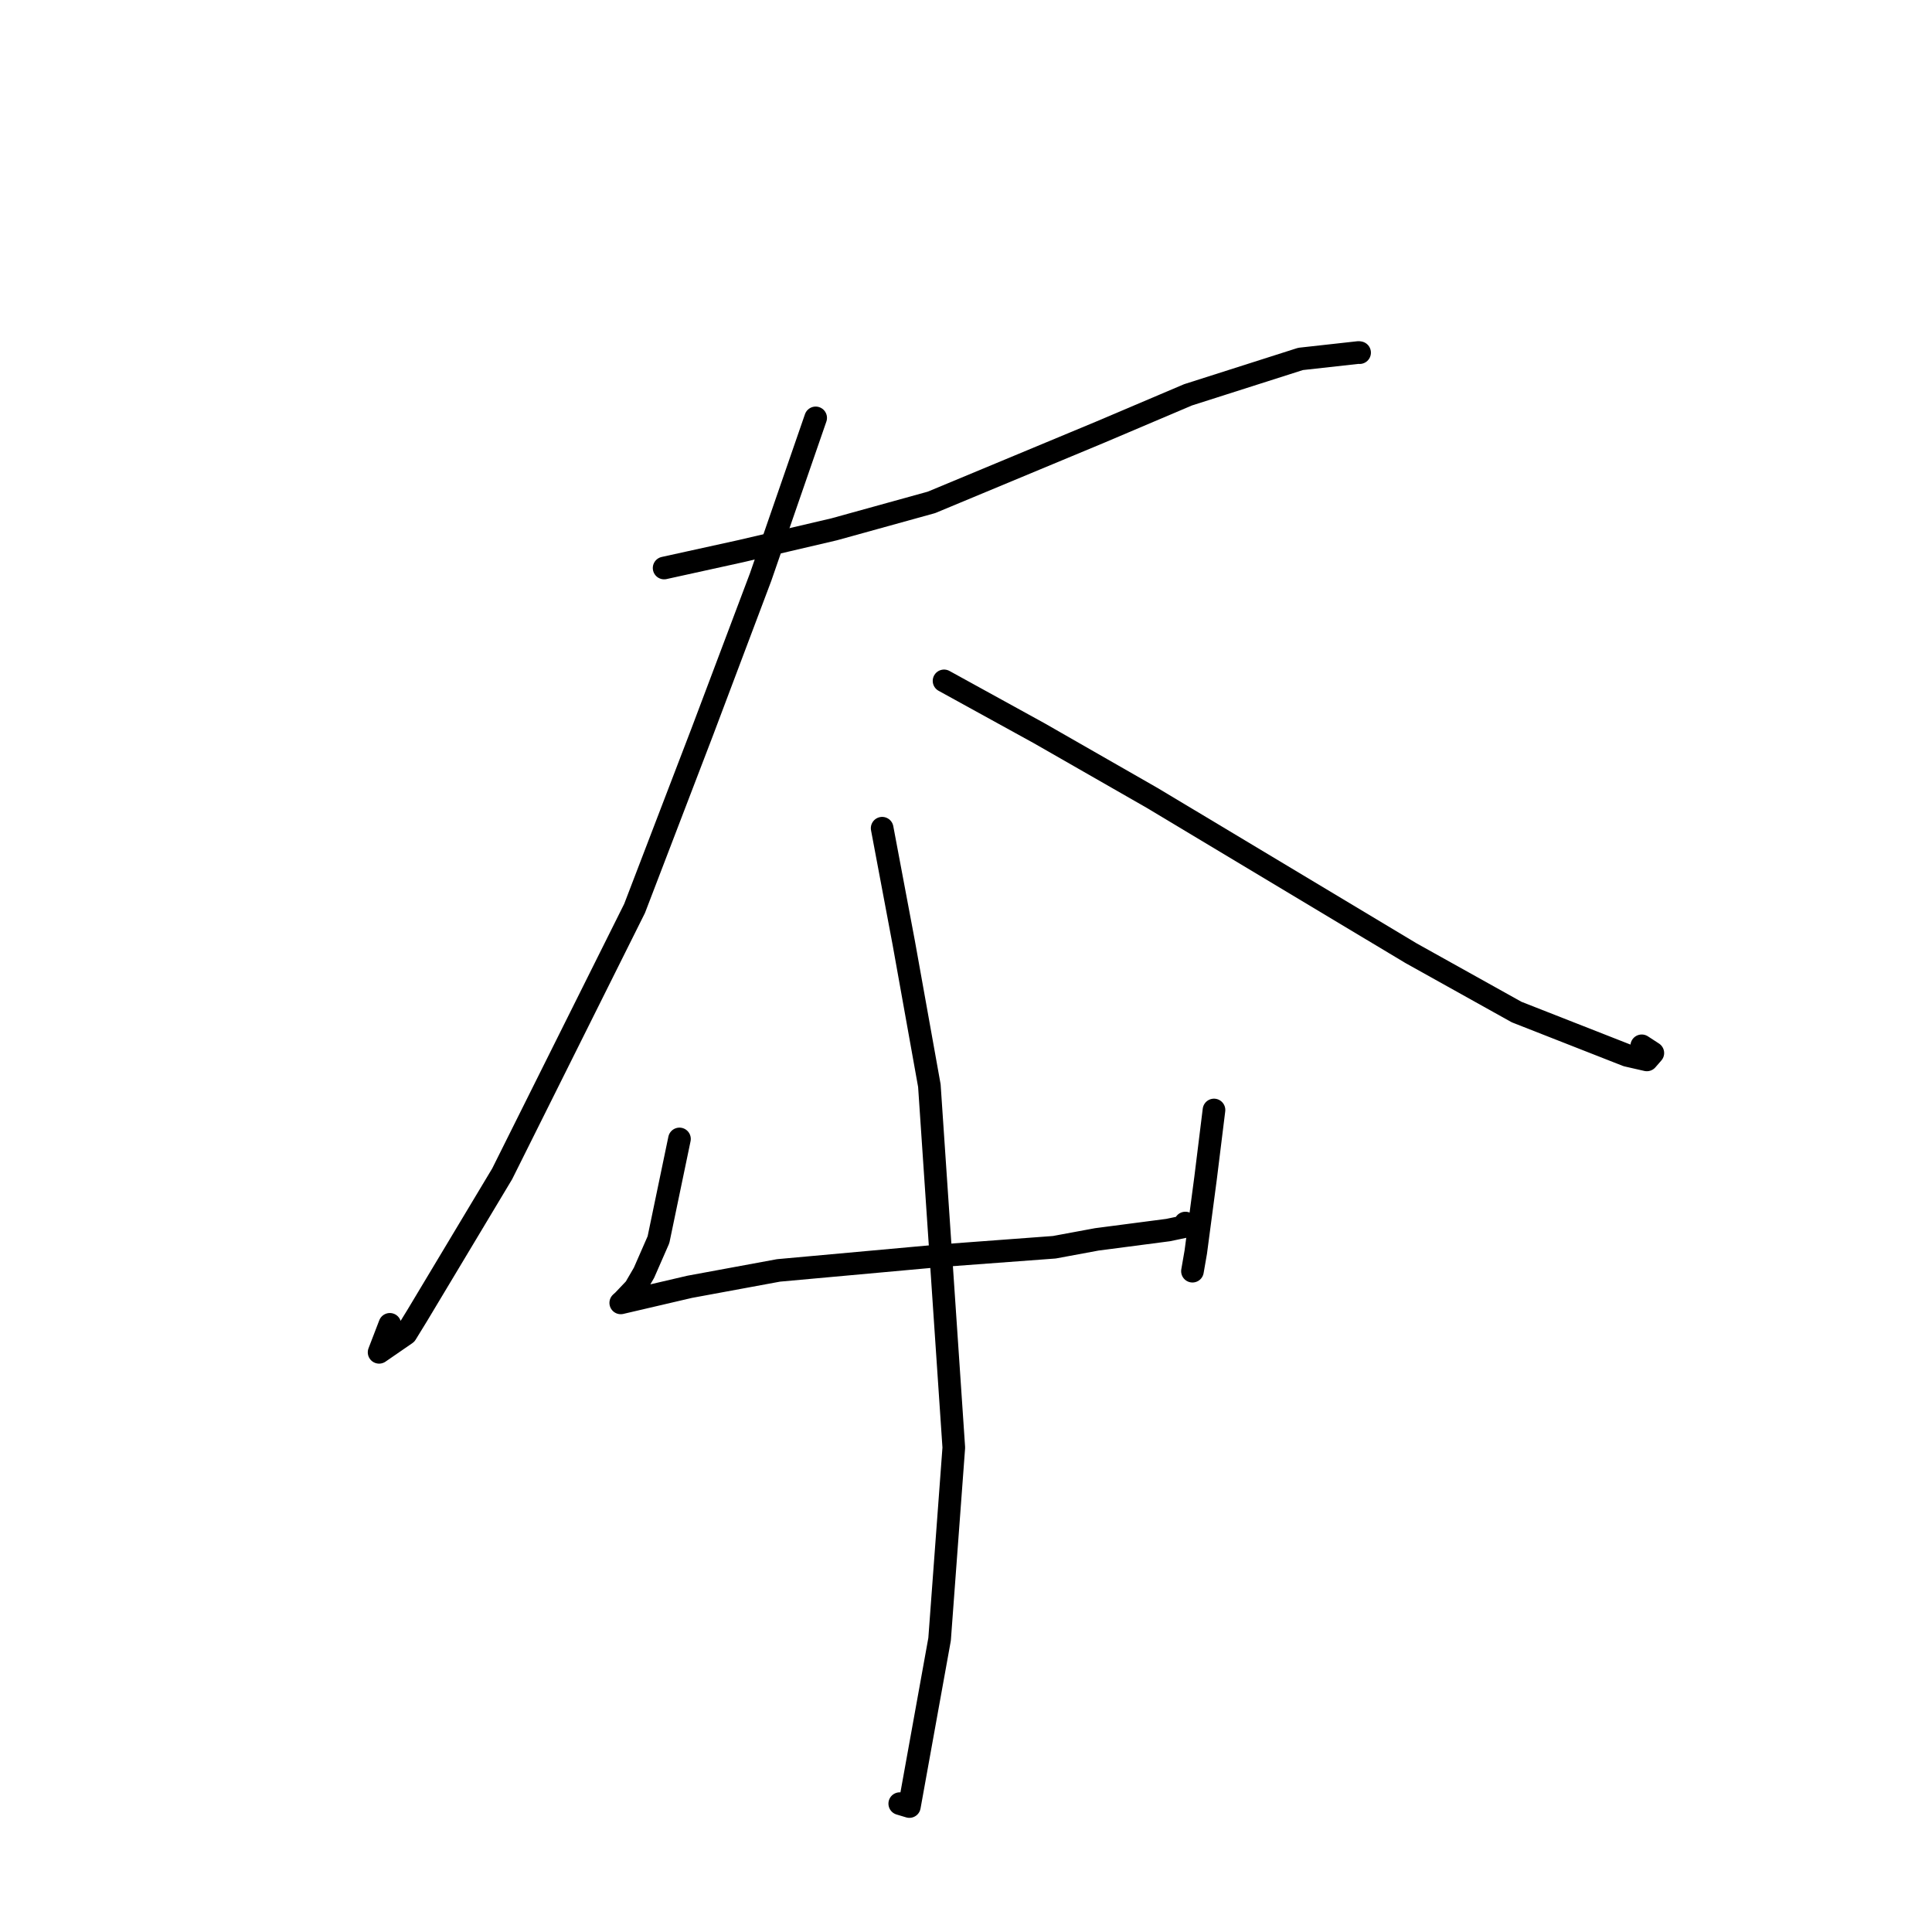 <?xml version="1.0" standalone="no"?>
    <svg width="256" height="256" xmlns="http://www.w3.org/2000/svg" version="1.1">
    <polyline stroke="black" stroke-width="3" stroke-linecap="round" fill="transparent" stroke-linejoin="round" points="87.999 75.265 98.185 73.025 110.531 70.137 123.421 66.569 145.716 57.289 157.417 52.318 172.328 47.56 180.017 46.707 180.154 46.728 " />
        <polyline stroke="black" stroke-width="3" stroke-linecap="round" fill="transparent" stroke-linejoin="round" points="108.08 55.373 100.783 76.471 93.05 96.984 84.087 120.367 66.54 155.542 55.277 174.321 53.793 176.735 50.233 179.189 51.657 175.482 " />
        <polyline stroke="black" stroke-width="3" stroke-linecap="round" fill="transparent" stroke-linejoin="round" points="125.091 90.22 137.695 97.155 152.694 105.743 186.957 126.296 200.967 134.106 215.582 139.841 218.217 140.443 219.009 139.532 217.539 138.576 " />
        <polyline stroke="black" stroke-width="3" stroke-linecap="round" fill="transparent" stroke-linejoin="round" points="90.033 150.916 87.251 164.266 85.331 168.653 84.136 170.707 82.58 172.345 82.362 172.541 82.253 172.639 91.384 170.509 103.16 168.336 124.48 166.399 139.701 165.267 145.334 164.223 154.787 162.989 157.28 162.464 157.11 162.14 157.068 162.059 " />
        <polyline stroke="black" stroke-width="3" stroke-linecap="round" fill="transparent" stroke-linejoin="round" points="160.86 147.079 159.748 156.078 158.447 165.903 158.007 168.438 " />
        <polyline stroke="black" stroke-width="3" stroke-linecap="round" fill="transparent" stroke-linejoin="round" points="116.89 109.743 119.766 125.011 123.146 143.852 126.383 191.814 124.5 217.216 120.498 239.375 119.222 238.991 " />
        </svg>